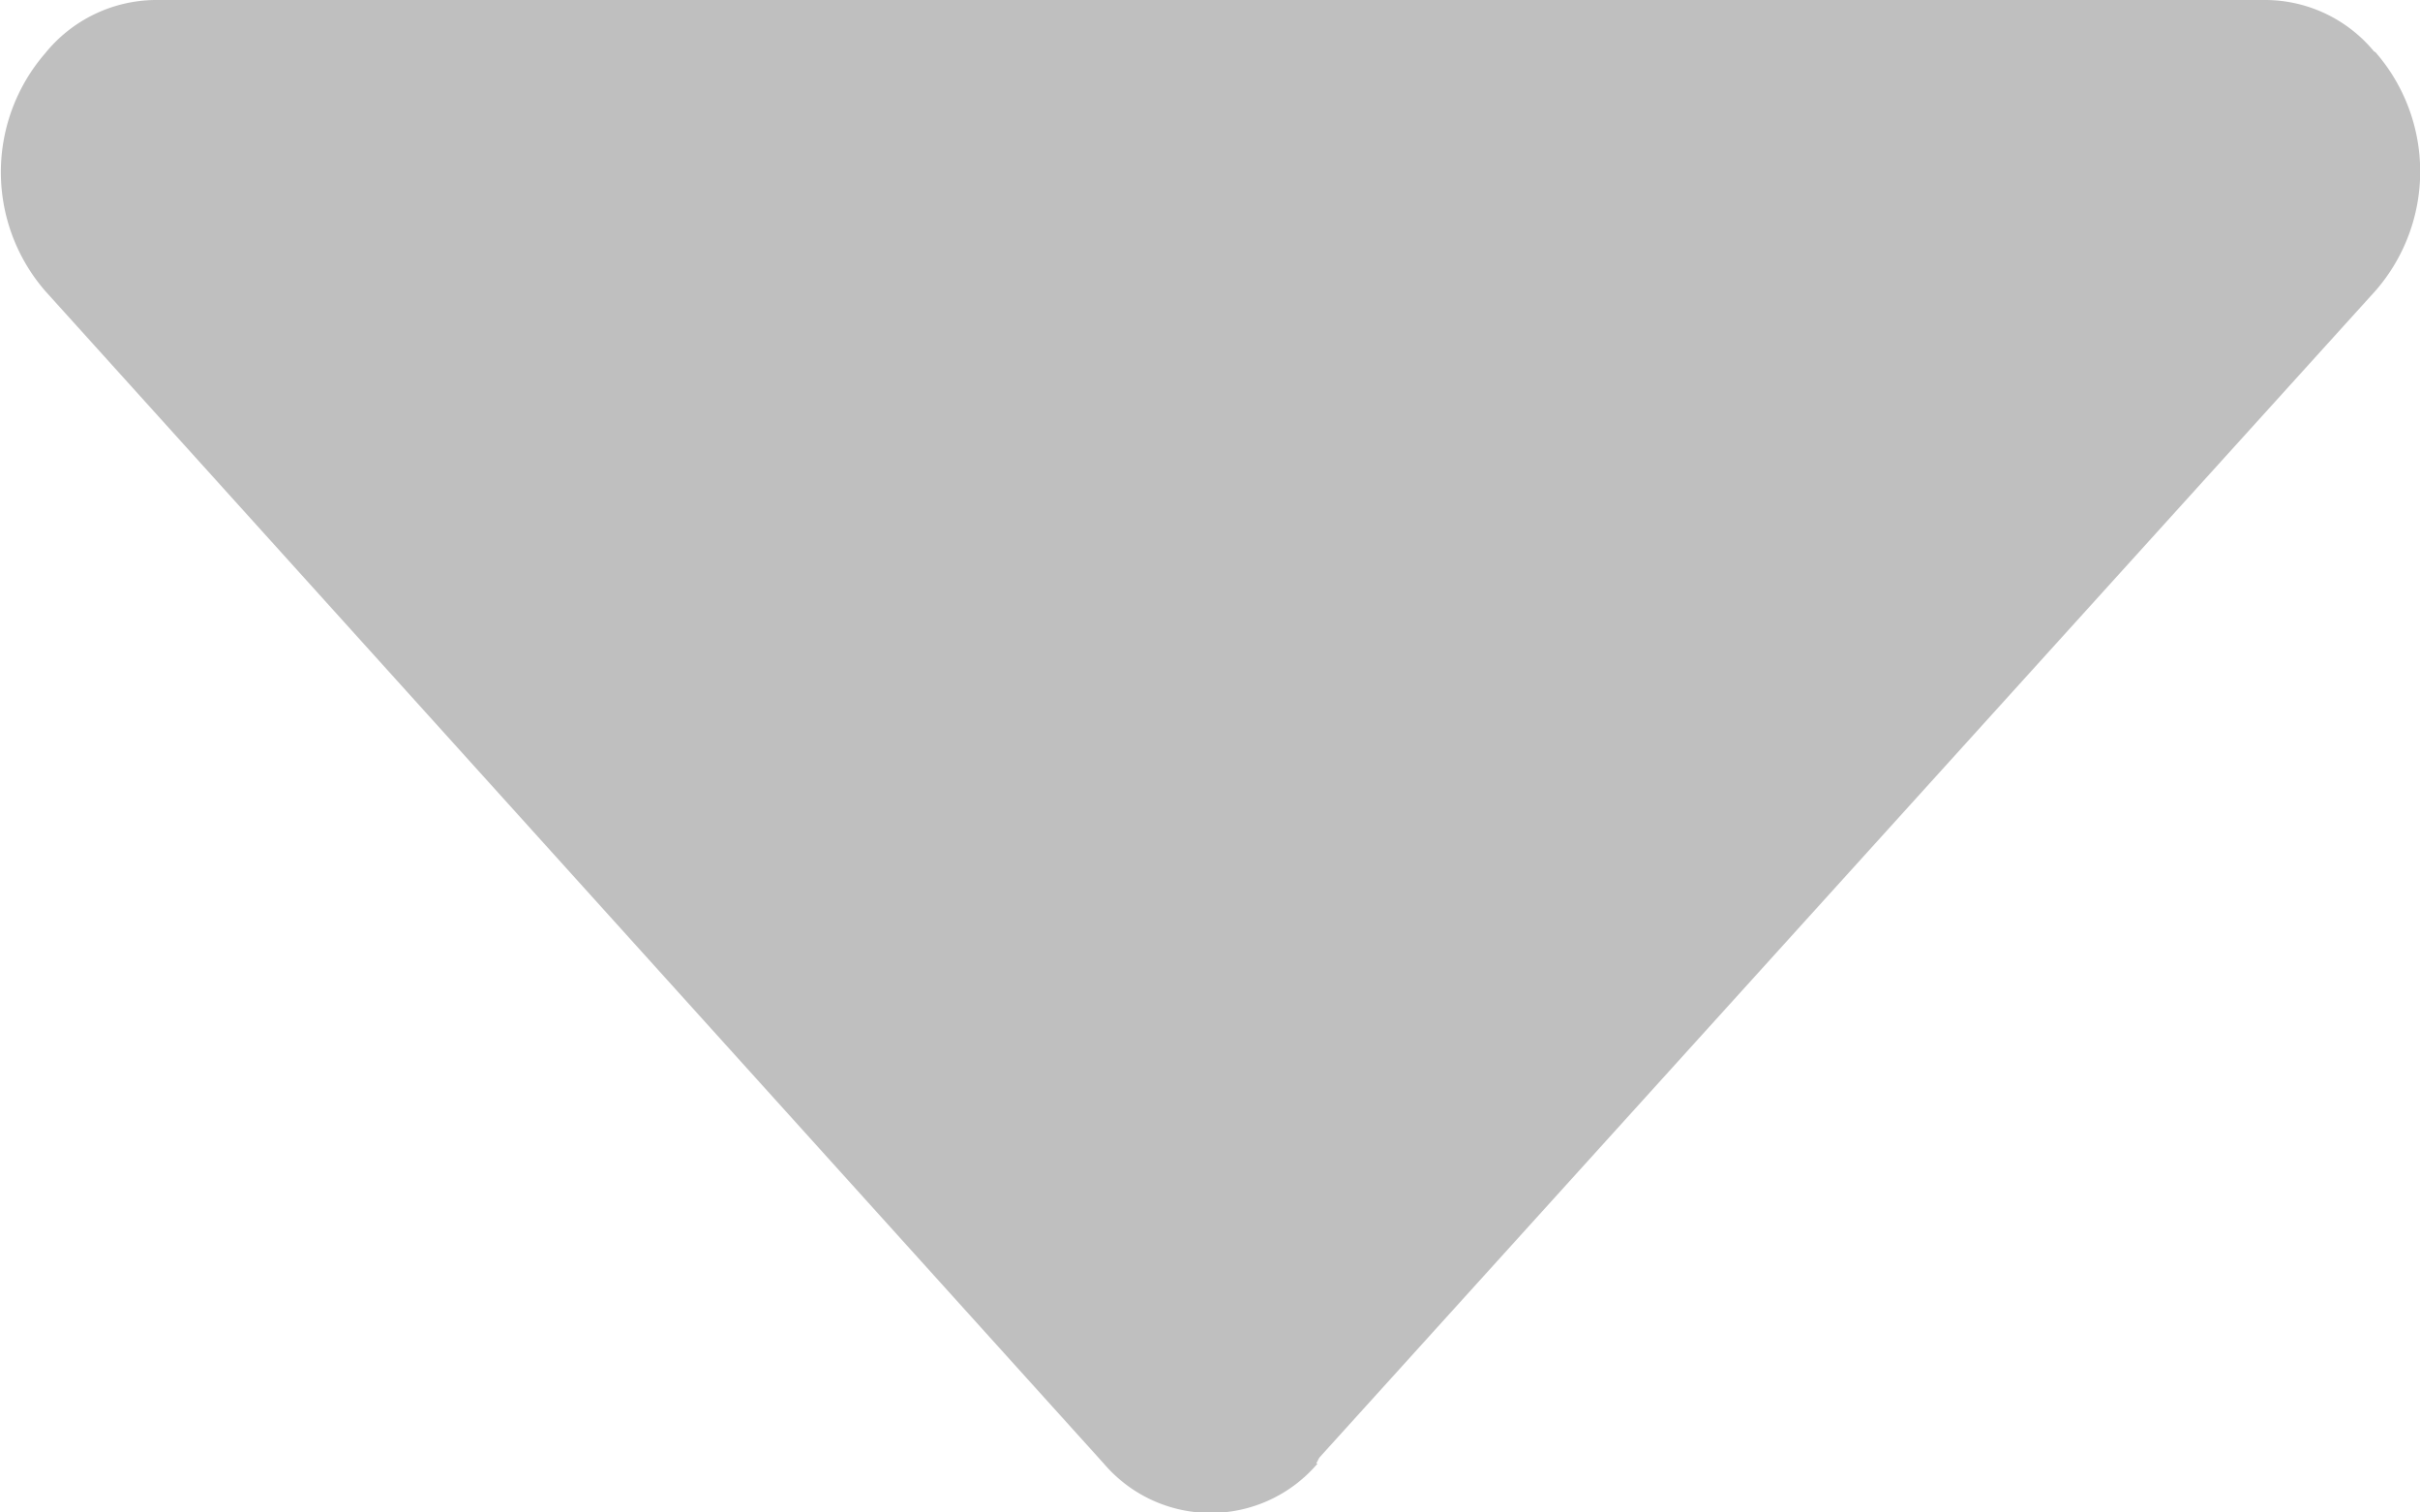 <svg xmlns="http://www.w3.org/2000/svg" width="16.001" height="10" viewBox="0 0 16.001 10">
  <path id="Path_38067" data-name="Path 38067" d="M16.682,19.674c.01-.012.014-.028.024-.04l6.982-7.714a1.2,1.2,0,0,0,0-1.572.042.042,0,0,0-.012-.008.936.936,0,0,0-.712-.34H9a.948.948,0,0,0-.722.352l0,0a1.2,1.2,0,0,0,0,1.572l7,7.754a.928.928,0,0,0,1.412,0Z" transform="translate(-7.979 -10)" fill="#bfbfbf" />
</svg>
